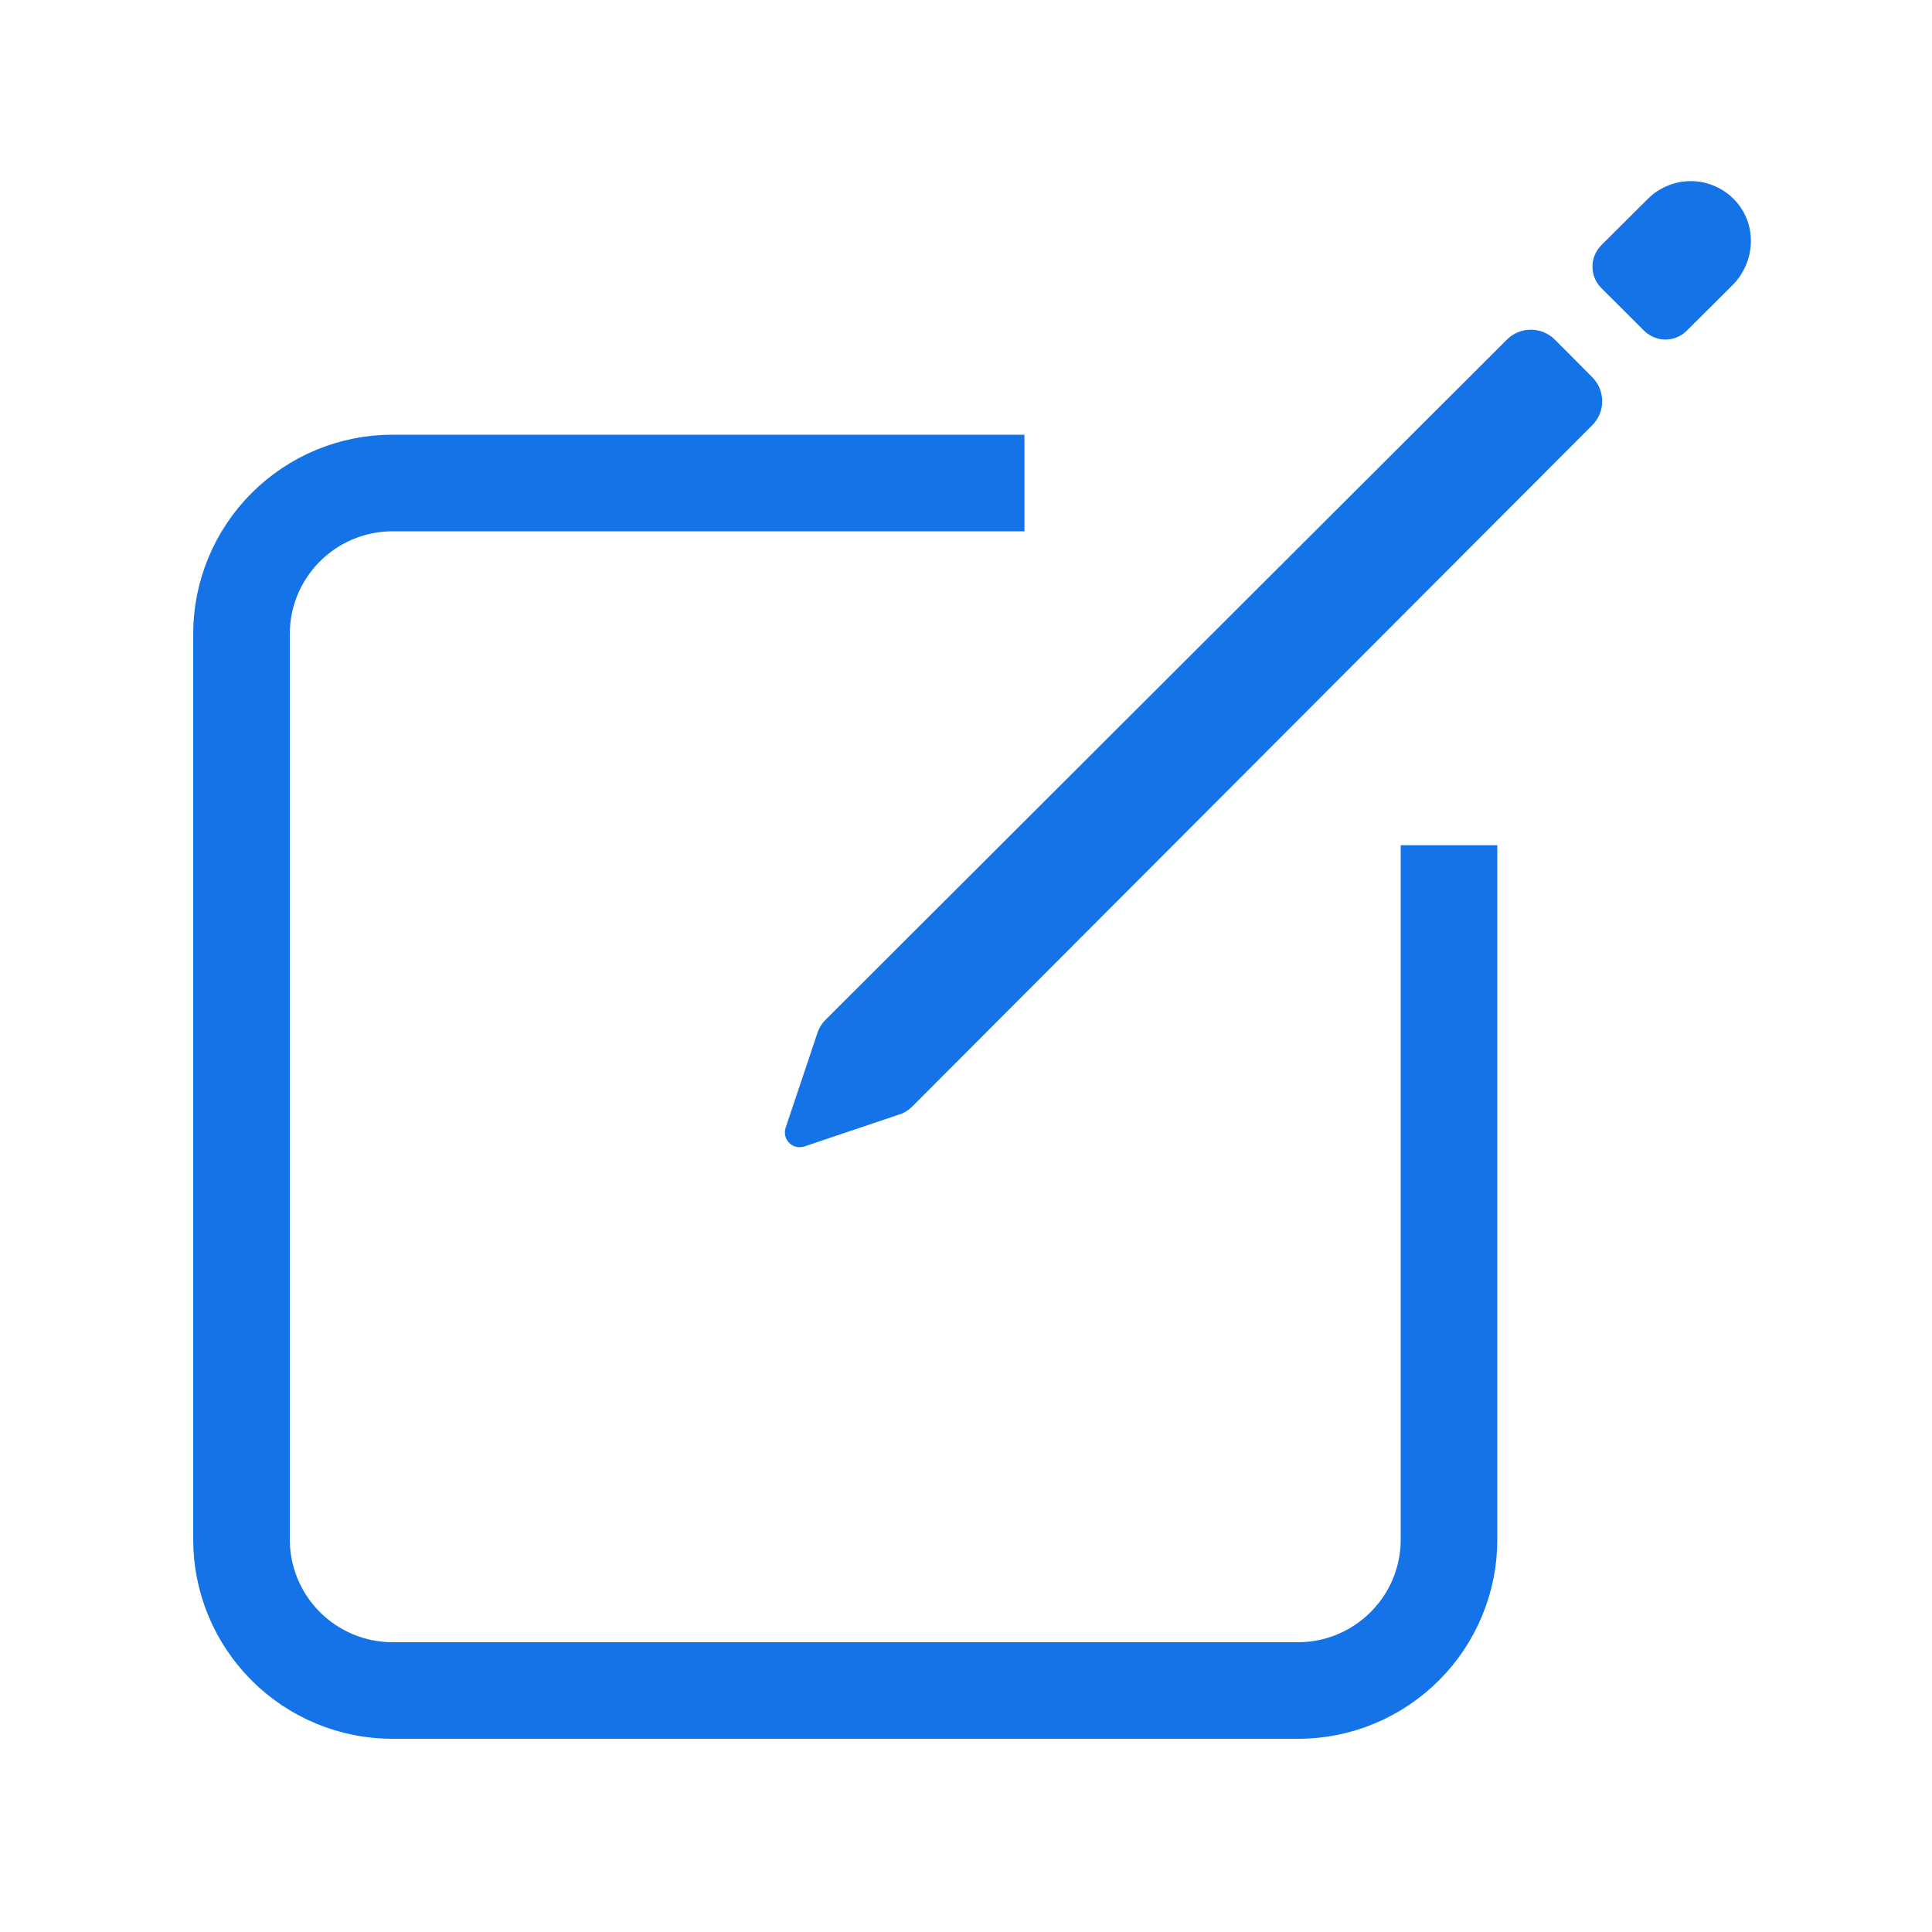 <svg width="20" height="20" viewBox="0 0 20 20" fill="none" xmlns="http://www.w3.org/2000/svg">
<path d="M15 8.75V15.938C15 16.143 14.96 16.346 14.881 16.535C14.803 16.725 14.687 16.897 14.542 17.042C14.397 17.187 14.225 17.302 14.035 17.381C13.846 17.46 13.643 17.5 13.438 17.5H4.062C3.648 17.5 3.251 17.335 2.958 17.042C2.665 16.749 2.5 16.352 2.5 15.938V6.562C2.5 6.148 2.665 5.751 2.958 5.458C3.251 5.165 3.648 5 4.062 5H10.605" stroke="#1473E6" strokeWidth="1.5" strokeLinecap="round" strokeLinejoin="round"/>
<path d="M17.966 2.08C17.909 2.017 17.84 1.967 17.763 1.932C17.686 1.896 17.602 1.877 17.518 1.875C17.433 1.873 17.349 1.888 17.27 1.92C17.191 1.951 17.119 1.998 17.059 2.058L16.576 2.539C16.518 2.598 16.485 2.677 16.485 2.76C16.485 2.843 16.518 2.922 16.576 2.981L17.019 3.423C17.048 3.452 17.083 3.475 17.121 3.491C17.159 3.507 17.2 3.515 17.241 3.515C17.282 3.515 17.323 3.507 17.361 3.491C17.399 3.475 17.433 3.452 17.462 3.423L17.933 2.954C18.172 2.716 18.194 2.329 17.966 2.08ZM15.599 3.516L8.548 10.555C8.505 10.597 8.474 10.65 8.457 10.708L8.131 11.68C8.123 11.706 8.123 11.734 8.13 11.761C8.136 11.787 8.15 11.812 8.17 11.831C8.189 11.851 8.213 11.864 8.24 11.871C8.267 11.878 8.295 11.877 8.321 11.87L9.292 11.543C9.35 11.527 9.403 11.496 9.445 11.453L16.484 4.401C16.549 4.335 16.586 4.246 16.586 4.154C16.586 4.061 16.549 3.972 16.484 3.906L16.096 3.516C16.03 3.45 15.941 3.413 15.848 3.413C15.754 3.413 15.665 3.45 15.599 3.516Z" fill="#1473E6"/>
</svg>
